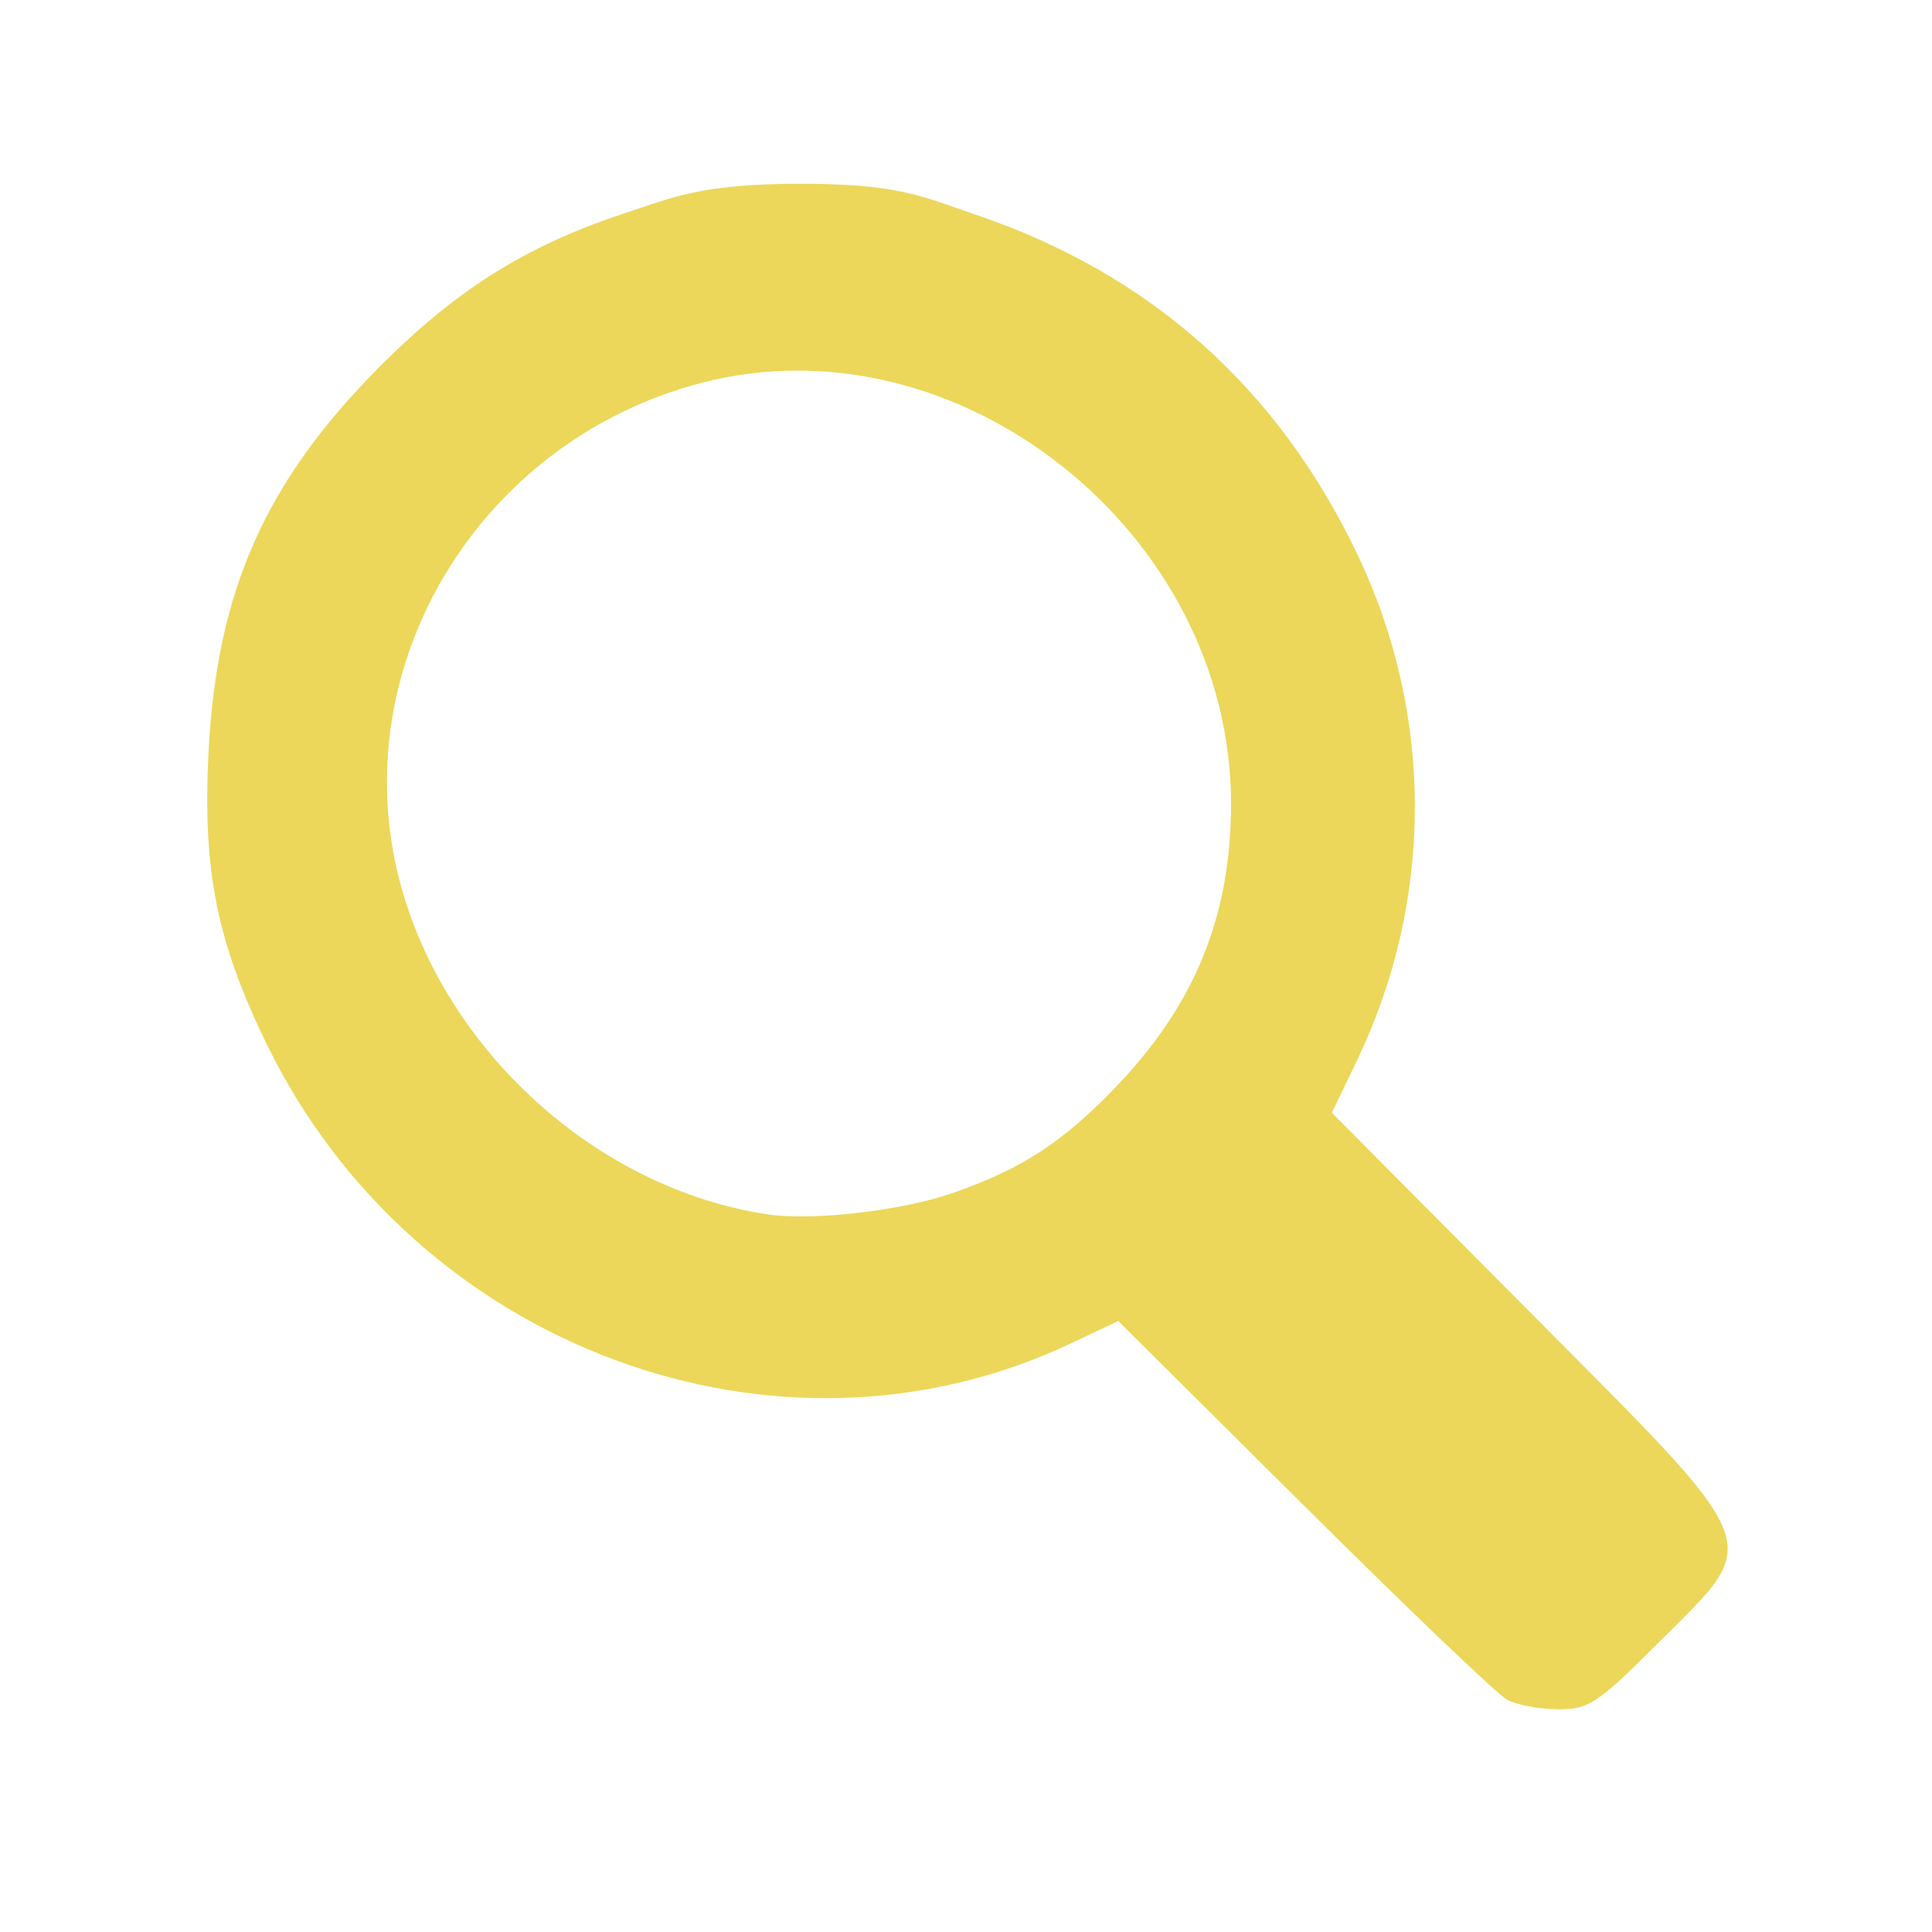 <?xml version="1.0" encoding="UTF-8" standalone="no"?>
<!-- Created with Inkscape (http://www.inkscape.org/) -->

<svg
   xmlns:dc="http://purl.org/dc/elements/1.1/"
   xmlns:cc="http://creativecommons.org/ns#"
   xmlns:rdf="http://www.w3.org/1999/02/22-rdf-syntax-ns#"
   xmlns:svg="http://www.w3.org/2000/svg"
   xmlns="http://www.w3.org/2000/svg"
   xmlns:sodipodi="http://sodipodi.sourceforge.net/DTD/sodipodi-0.dtd"
   xmlns:inkscape="http://www.inkscape.org/namespaces/inkscape"
   version="1.1"
   id="svg2"
   width="300"
   height="300"
   viewBox="0 0 300 300"
   sodipodi:docname="search1.svg"
   inkscape:version="0.92.1 r15371">
  <defs
     id="defs6" />
  <sodipodi:namedview
     pagecolor="#ffffff"
     bordercolor="#666666"
     borderopacity="1"
     objecttolerance="10"
     gridtolerance="10"
     guidetolerance="10"
     inkscape:pageopacity="0"
     inkscape:pageshadow="2"
     inkscape:window-width="1440"
     inkscape:window-height="838"
     id="namedview4"
     showgrid="false"
     inkscape:zoom="3.1466667"
     inkscape:cx="152.47106"
     inkscape:cy="222.31553"
     inkscape:window-x="-8"
     inkscape:window-y="-8"
     inkscape:window-maximized="1"
     inkscape:current-layer="svg2" />
  <path
     style="fill:#ecd759;stroke-width:1.333;fill-opacity:0.991"
     d="m 234,263.927 c -1.467,-0.797 -15.648,-14.355 -31.514,-30.129 l -28.847,-28.679 -7.382,3.492 c -45.564,21.555 -101.84,0.64 -124.791,-46.377 -7.769,-15.915 -9.993,-26.945 -9.102,-45.13 1.241,-25.329 8.83,-42.409 26.852,-60.431 11.752,-11.752 22.5,-18.482 37.451,-23.449 7.921,-2.631 12.376,-4.69 27.651,-4.69 15.402,0 19.029,2.044 27.016,4.741 27.198,9.184 47.027,26.809 59.462,52.848 11.913,24.948 11.873,53.67 -0.111,78.601 l -3.877,8.066 30.596,30.785 c 37.368,37.597 36.428,35.202 20.172,51.458 -9.516,9.516 -10.881,10.421 -15.667,10.384 -2.883,-0.022 -6.442,-0.693 -7.909,-1.49 z m -86.295,-78.597 c 10.888,-3.746 17.387,-7.977 25.795,-16.793 12.112,-12.701 17.654,-26.433 17.654,-43.745 0,-42.092 -42.337,-75.735 -82.229,-65.344 -34.455,8.974 -55.598,43.83 -46.883,77.289 6.861,26.342 30.71,47.926 57.292,51.849 6.797,1.003 20.596,-0.58 28.372,-3.255 z"
     id="path4487"
     inkscape:connector-curvature="0"
     sodipodi:nodetypes="cscssssssssscssccccsssscc" />
</svg>
